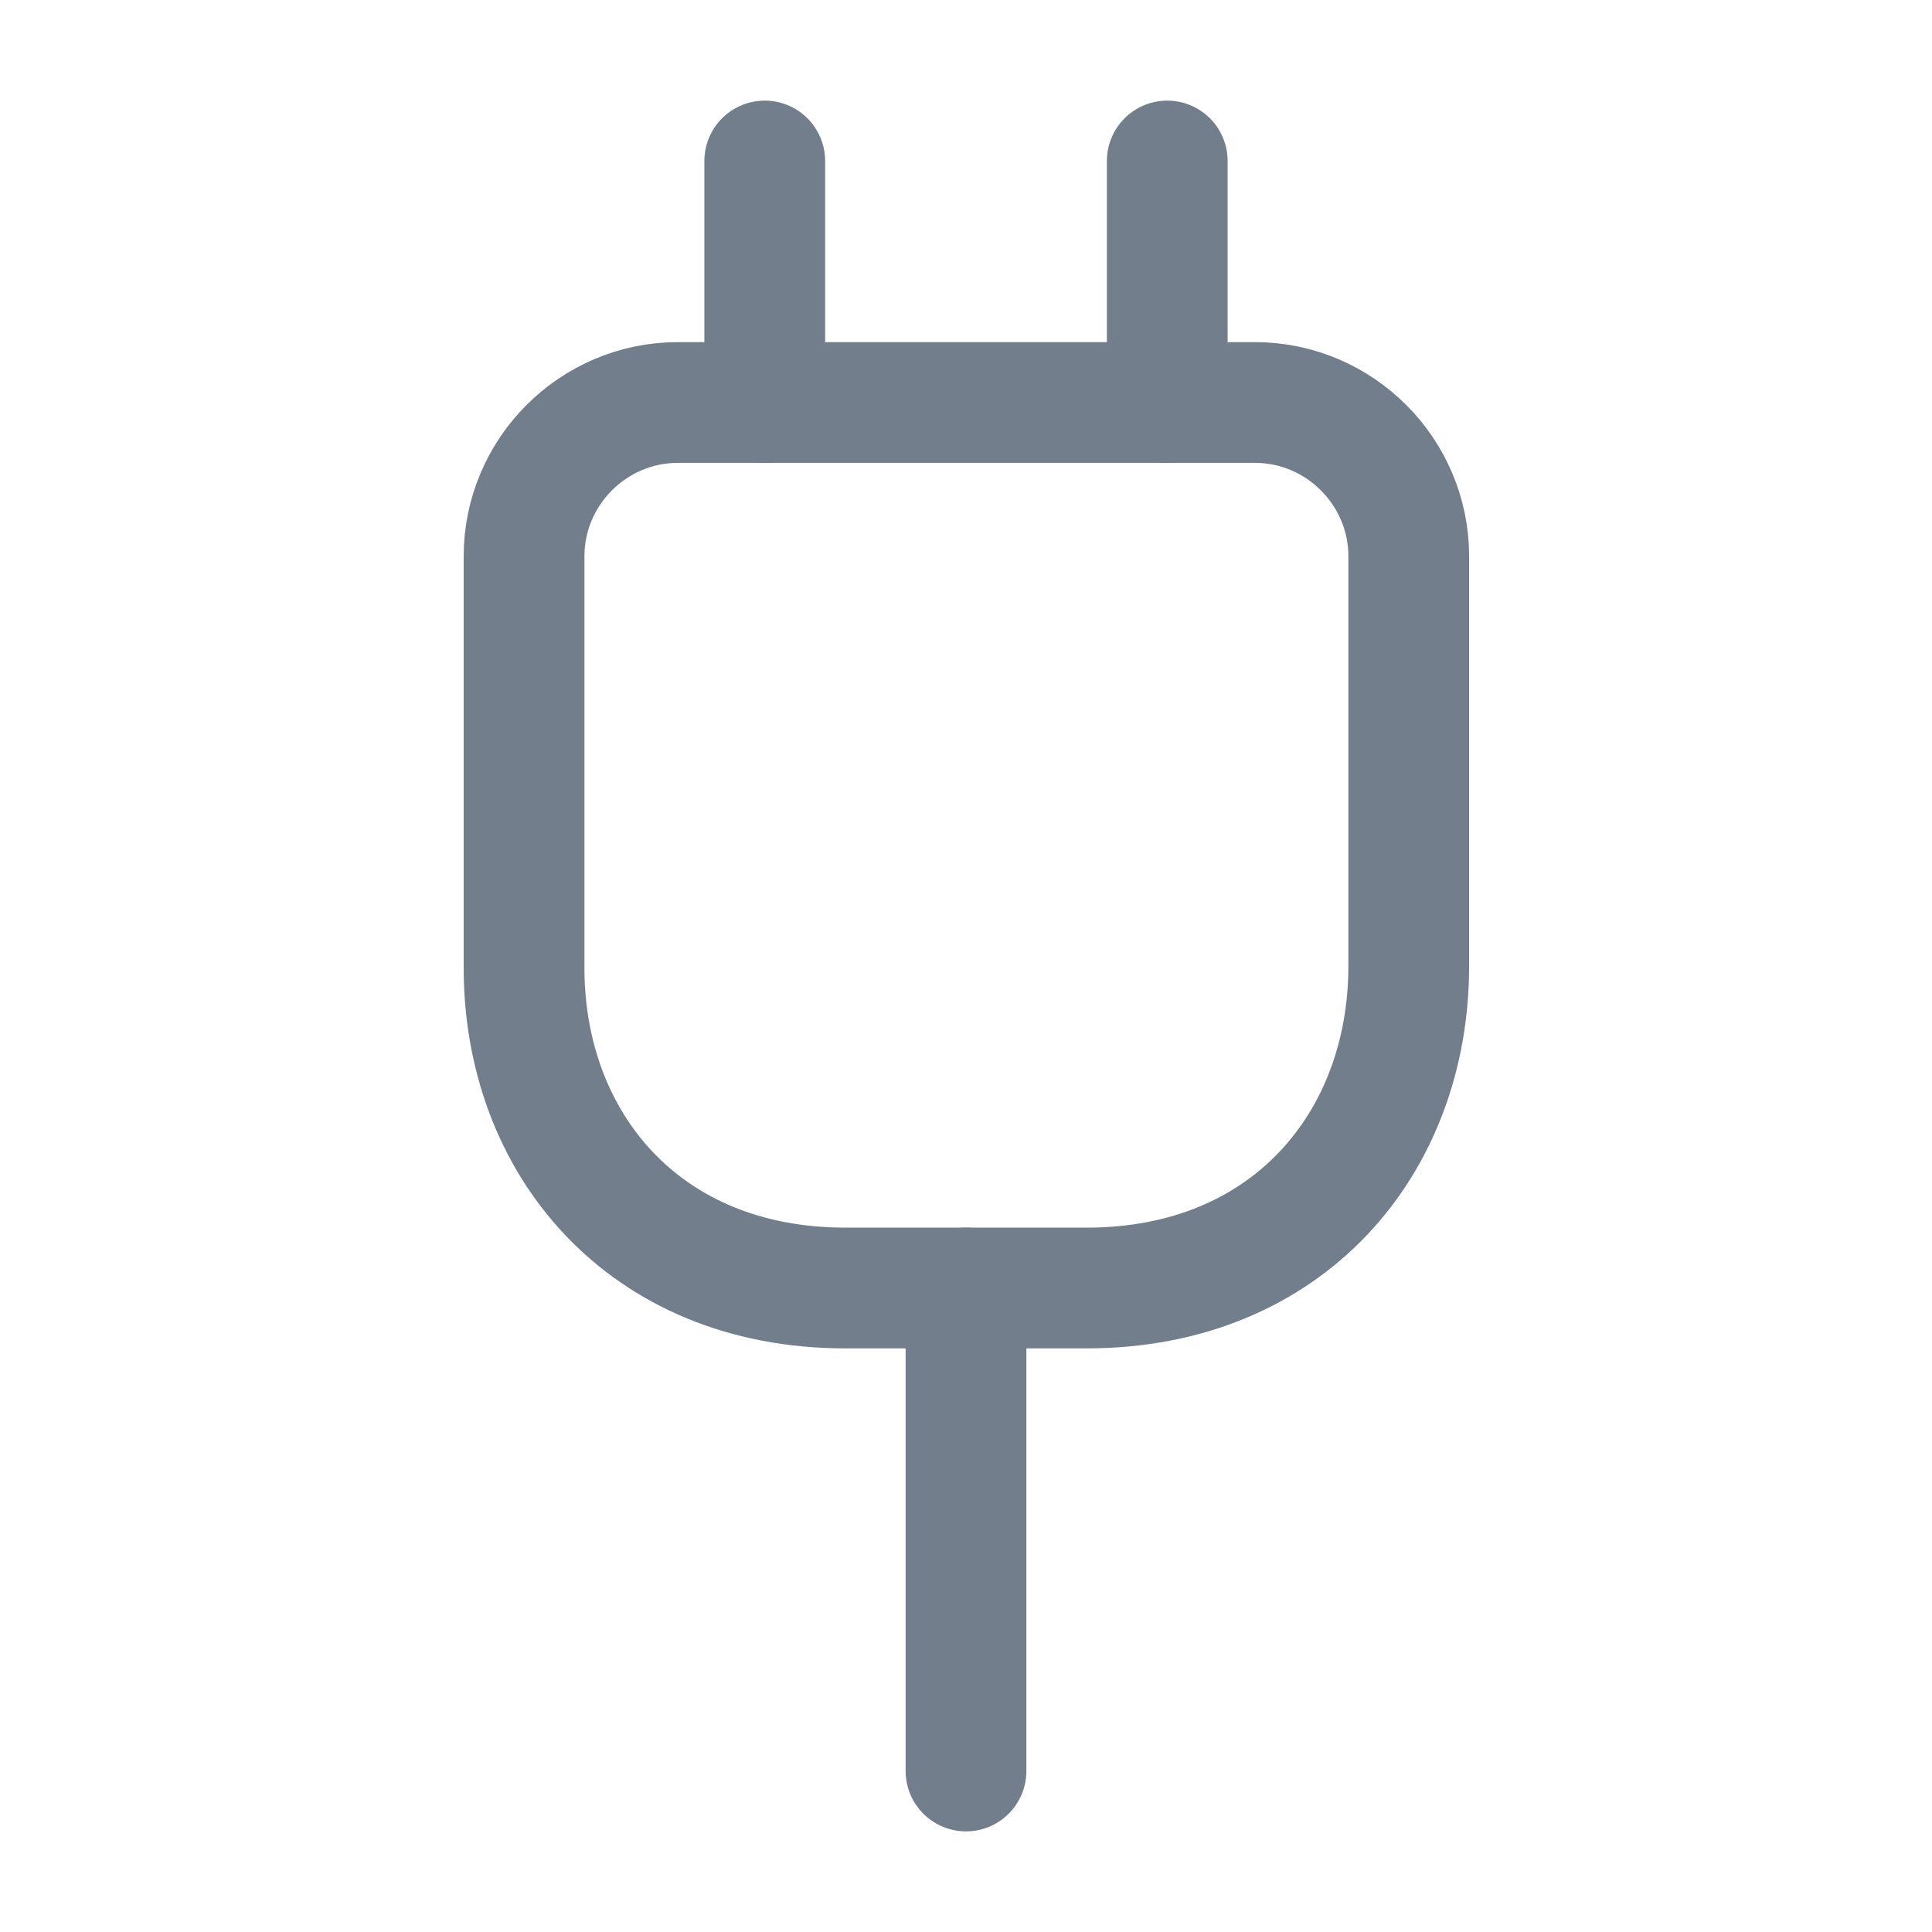 <svg width="24" height="24" viewBox="0 0 24 24" fill="none" xmlns="http://www.w3.org/2000/svg">
<path d="M10.5 16H13.5C16 16 17.5 14.2 17.5 12V6.91C17.5 5.86 16.64 5 15.59 5H8.42C7.37 5 6.51 5.86 6.51 6.91V12C6.5 14.2 8 16 10.5 16Z" stroke="#737E8D" stroke-width="1.5" stroke-linecap="round" stroke-linejoin="round"/>
<path d="M9.5 2V5" stroke="#737E8D" stroke-width="1.5" stroke-linecap="round" stroke-linejoin="round"/>
<path d="M14.5 2V5" stroke="#737E8D" stroke-width="1.5" stroke-linecap="round" stroke-linejoin="round"/>
<path d="M12 22V16" stroke="#737E8D" stroke-width="1.5" stroke-linecap="round" stroke-linejoin="round"/>
</svg>

